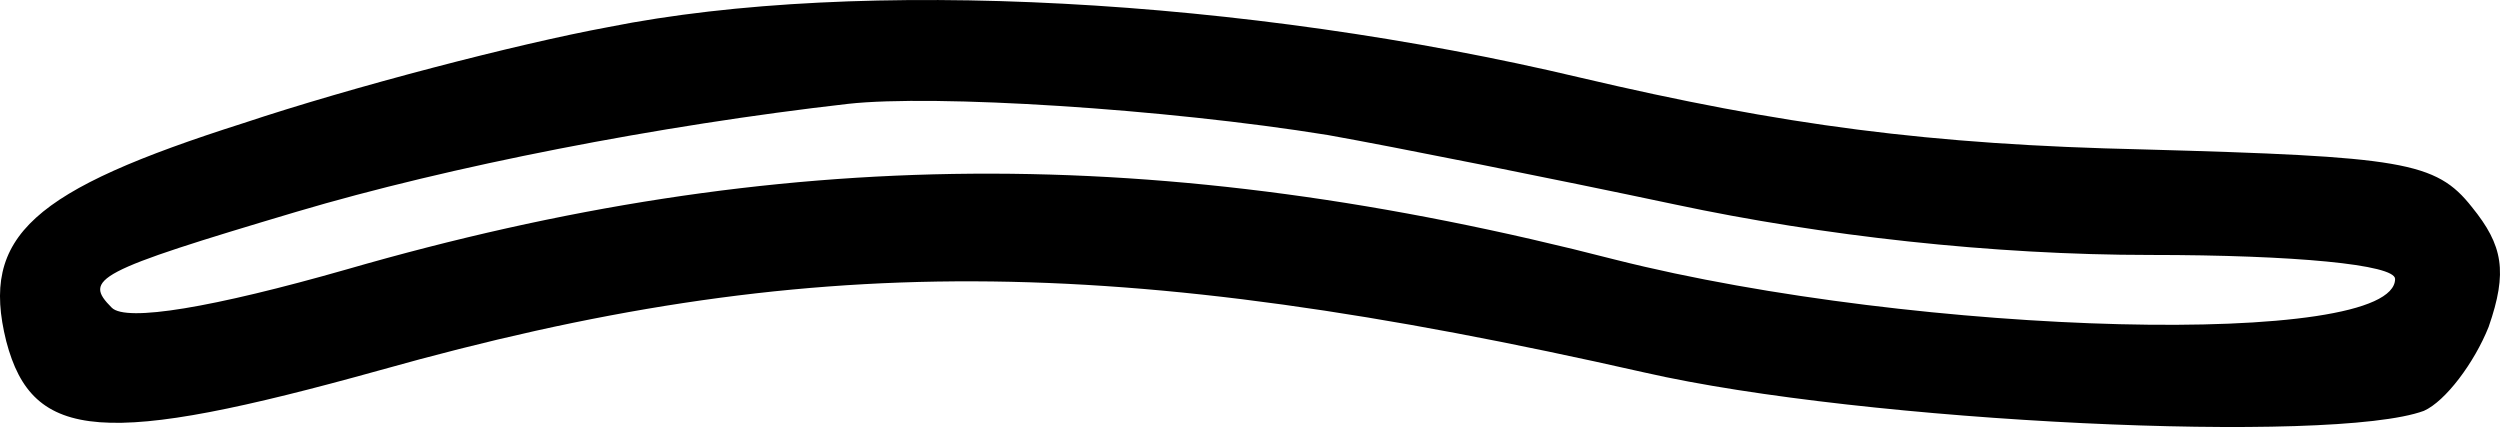 <?xml version="1.0" encoding="UTF-8" standalone="no"?>
<svg
   xmlns:dc="http://purl.org/dc/elements/1.1/"
   xmlns:cc="http://creativecommons.org/ns#"
   xmlns:rdf="http://www.w3.org/1999/02/22-rdf-syntax-ns#"
   xmlns:svg="http://www.w3.org/2000/svg"
   xmlns="http://www.w3.org/2000/svg"
   xmlns:sodipodi="http://sodipodi.sourceforge.net/DTD/sodipodi-0.dtd"
   xmlns:inkscape="http://www.inkscape.org/namespaces/inkscape"
   version="1.0"
   width="104.235pt"
   height="17.804pt"
   viewBox="0 0 104.235 17.804"
   preserveAspectRatio="xMidYMid meet"
   id="svg8"
   sodipodi:docname="T36.svg"
   inkscape:version="0.92.4 (5da689c313, 2019-01-14)">
  <defs
     id="defs12" />
  <sodipodi:namedview
     pagecolor="#ffffff"
     bordercolor="#666666"
     borderopacity="1"
     objecttolerance="10"
     gridtolerance="10"
     guidetolerance="10"
     inkscape:pageopacity="0"
     inkscape:pageshadow="2"
     inkscape:window-width="1920"
     inkscape:window-height="1017"
     id="namedview10"
     showgrid="false"
     fit-margin-top="0"
     fit-margin-left="0"
     fit-margin-right="0"
     fit-margin-bottom="0"
     inkscape:zoom="2.0337838"
     inkscape:cx="4.4198041"
     inkscape:cy="11.565496"
     inkscape:window-x="-8"
     inkscape:window-y="-8"
     inkscape:window-maximized="1"
     inkscape:current-layer="svg8" />
  <g
     transform="matrix(0.1,0,0,-0.1,-3.139,25.63)"
     id="g6"
     style="fill:#000000;stroke:none">
    <path
       d="M 285,245 C 247,238 178,220 133,205 45,177 23,158 34,114 45,72 75,70 190,102 c 178,50 306,49 527,-1 92,-21 287,-30 325,-16 9,4 21,20 27,35 8,23 6,34 -7,50 -15,19 -29,21 -137,24 -89,2 -150,10 -235,30 -139,33 -300,42 -405,21 z m 300,-45 c 28,-5 93,-18 145,-29 61,-13 132,-21 198,-21 60,0 102,-4 102,-10 0,-29 -198,-24 -325,8 -190,49 -349,48 -529,-4 -56,-16 -92,-22 -98,-16 -12,12 -7,15 77,40 64,19 151,36 230,45 36,4 132,-2 200,-13 z"
       id="path4"
       inkscape:connector-curvature="0" />
  </g>
</svg>
